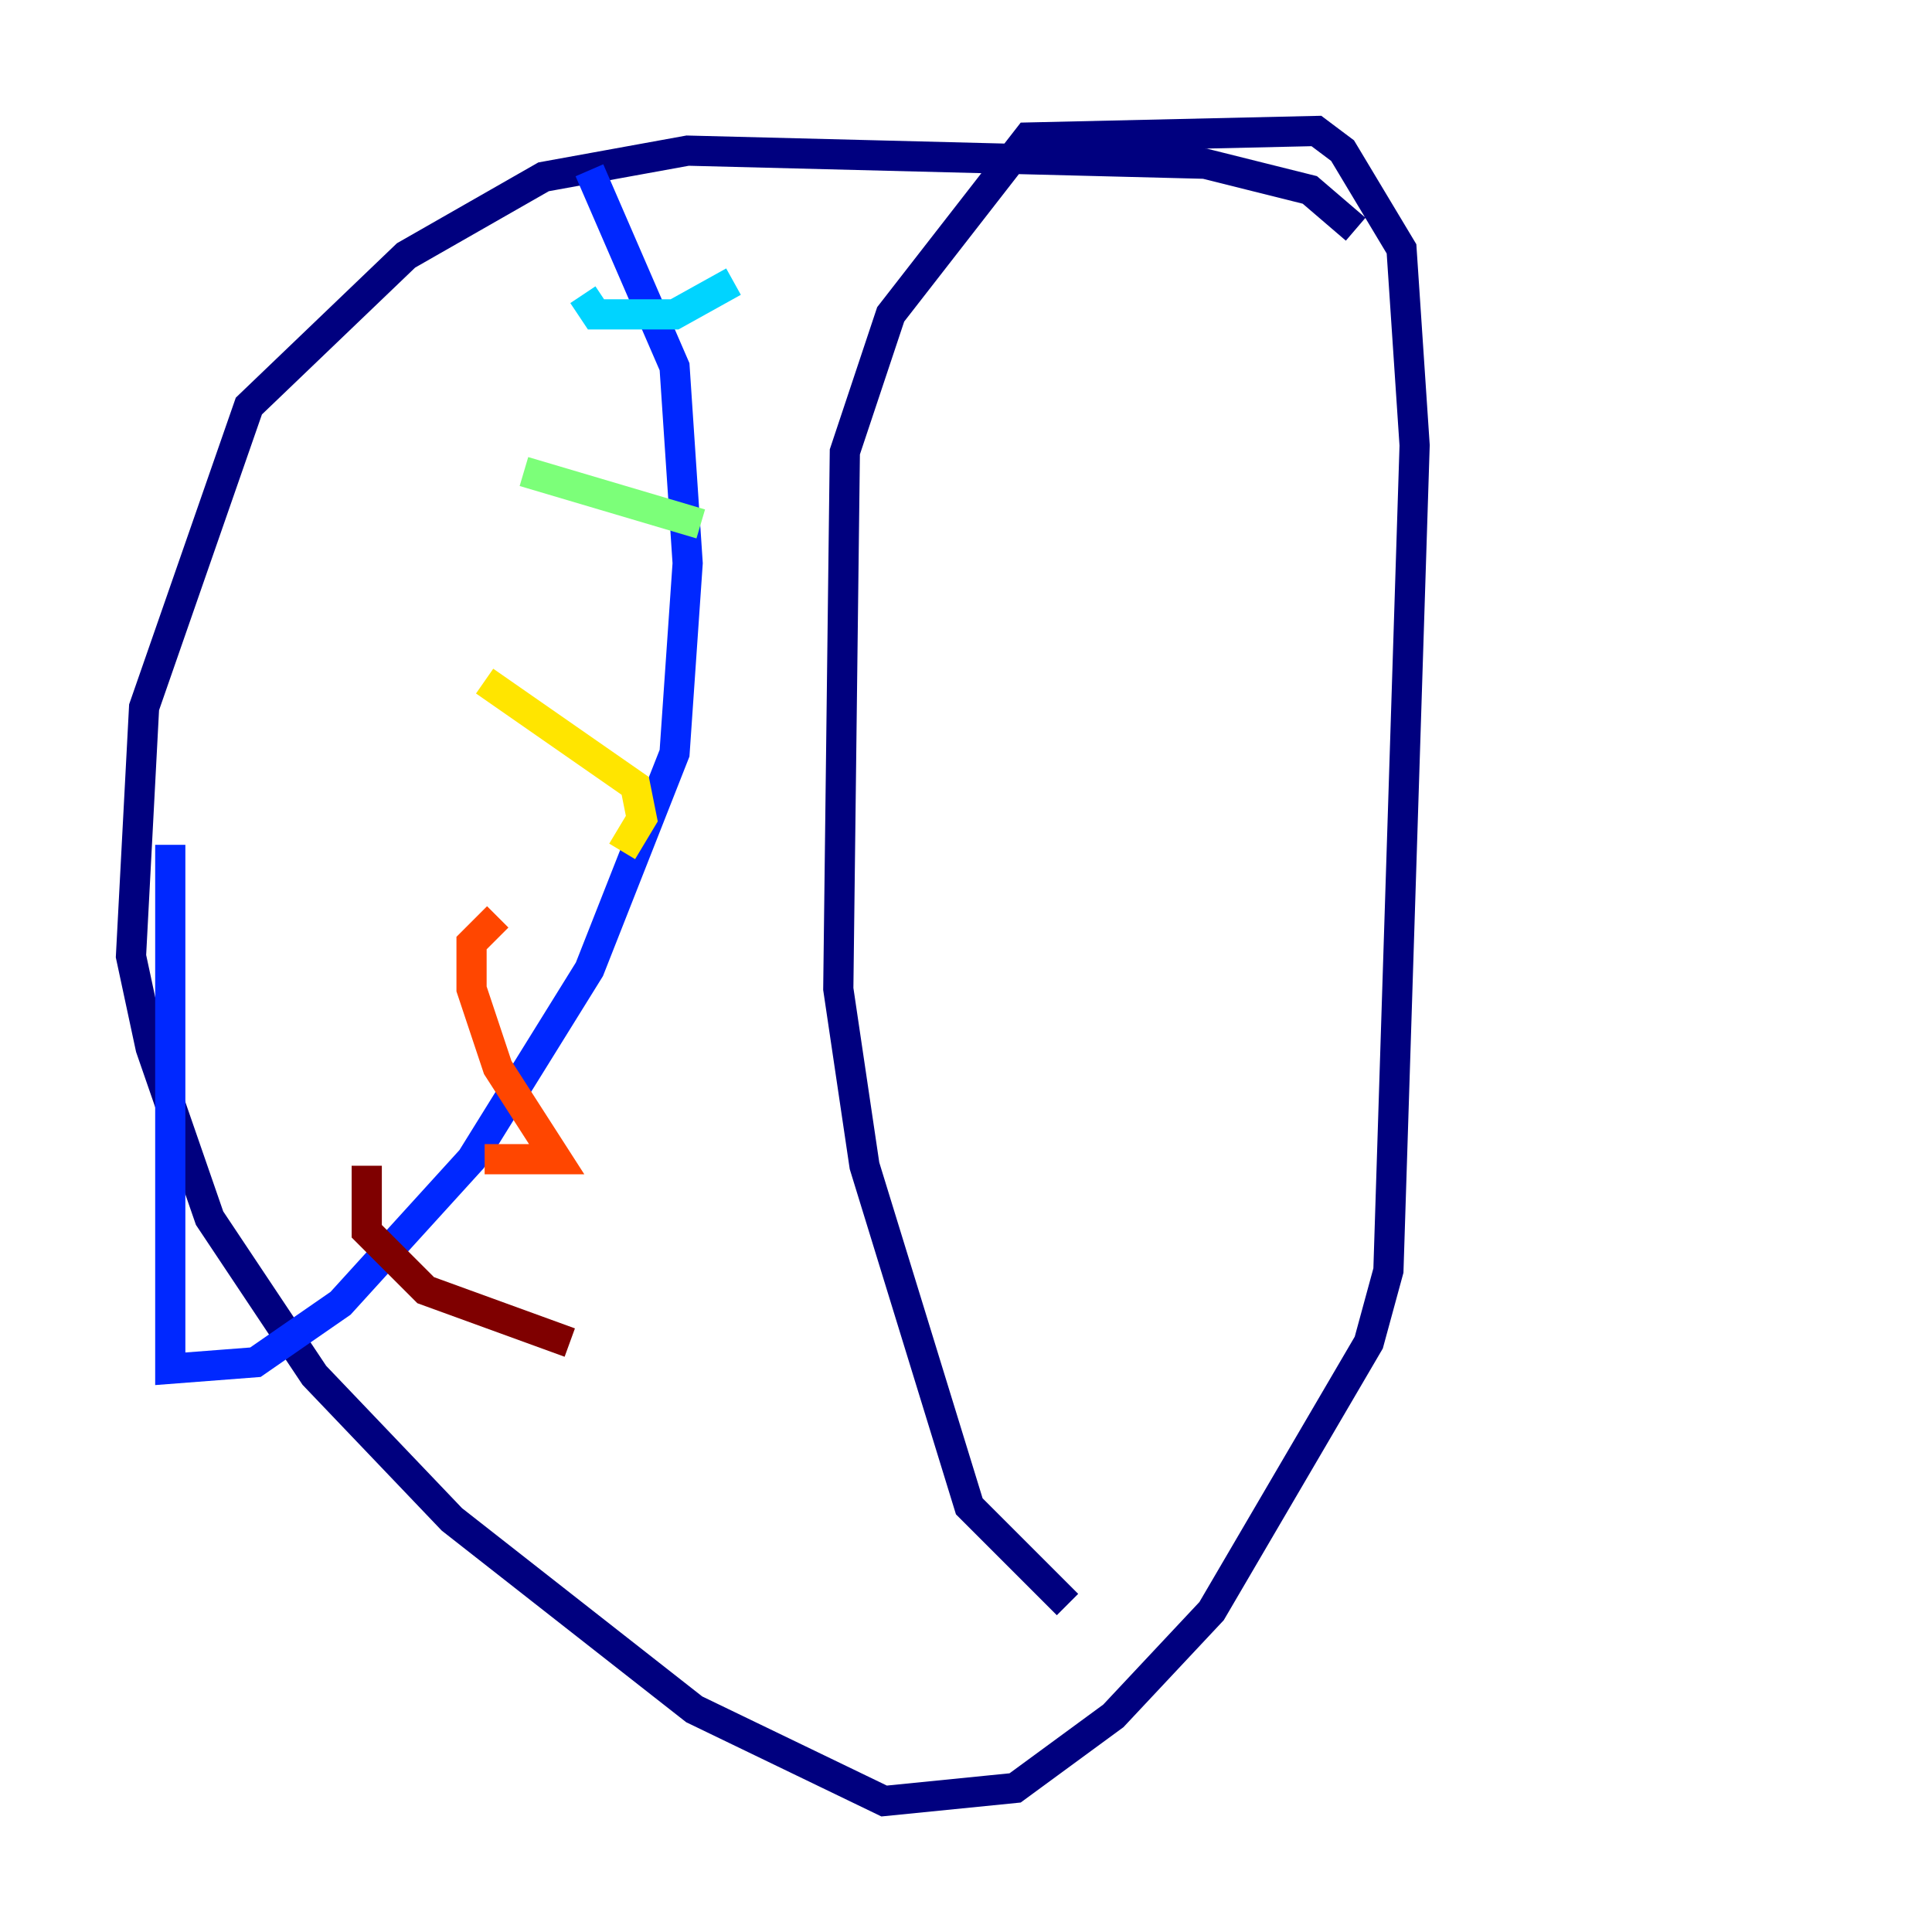 <?xml version="1.0" encoding="utf-8" ?>
<svg baseProfile="tiny" height="128" version="1.2" viewBox="0,0,128,128" width="128" xmlns="http://www.w3.org/2000/svg" xmlns:ev="http://www.w3.org/2001/xml-events" xmlns:xlink="http://www.w3.org/1999/xlink"><defs /><polyline fill="none" points="89.817,15.186 86.78,12.583 79.837,10.848 45.559,9.98 36.014,11.715 26.902,16.922 16.488,26.902 9.546,46.861 8.678,63.349 9.98,69.424 13.885,80.705 20.827,91.119 29.939,100.664 45.993,113.248 58.576,119.322 67.254,118.454 73.763,113.681 80.271,106.739 90.685,88.949 91.986,84.176 93.722,29.505 92.854,16.488 88.949,9.98 87.214,8.678 68.122,9.112 59.01,20.827 55.973,29.939 55.539,65.519 57.275,77.234 64.217,99.797 70.725,106.305" stroke="#00007f" stroke-width="2" /><polyline fill="none" points="39.051,11.281 44.691,24.298 45.559,37.315 44.691,49.898 39.051,64.217 31.241,76.8 22.563,86.346 16.922,90.251 11.281,90.685 11.281,55.973" stroke="#0028ff" stroke-width="2" /><polyline fill="none" points="38.617,19.525 39.485,20.827 44.691,20.827 48.597,18.658" stroke="#00d4ff" stroke-width="2" /><polyline fill="none" points="34.712,31.241 46.427,34.712" stroke="#7cff79" stroke-width="2" /><polyline fill="none" points="32.108,45.125 42.088,52.068 42.522,54.237 41.22,56.407" stroke="#ffe500" stroke-width="2" /><polyline fill="none" points="32.976,60.746 31.241,62.481 31.241,65.519 32.976,70.725 36.881,76.8 32.108,76.8" stroke="#ff4600" stroke-width="2" /><polyline fill="none" points="24.298,77.234 24.298,81.573 28.203,85.478 37.749,88.949" stroke="#7f0000" stroke-width="2" /></svg>
